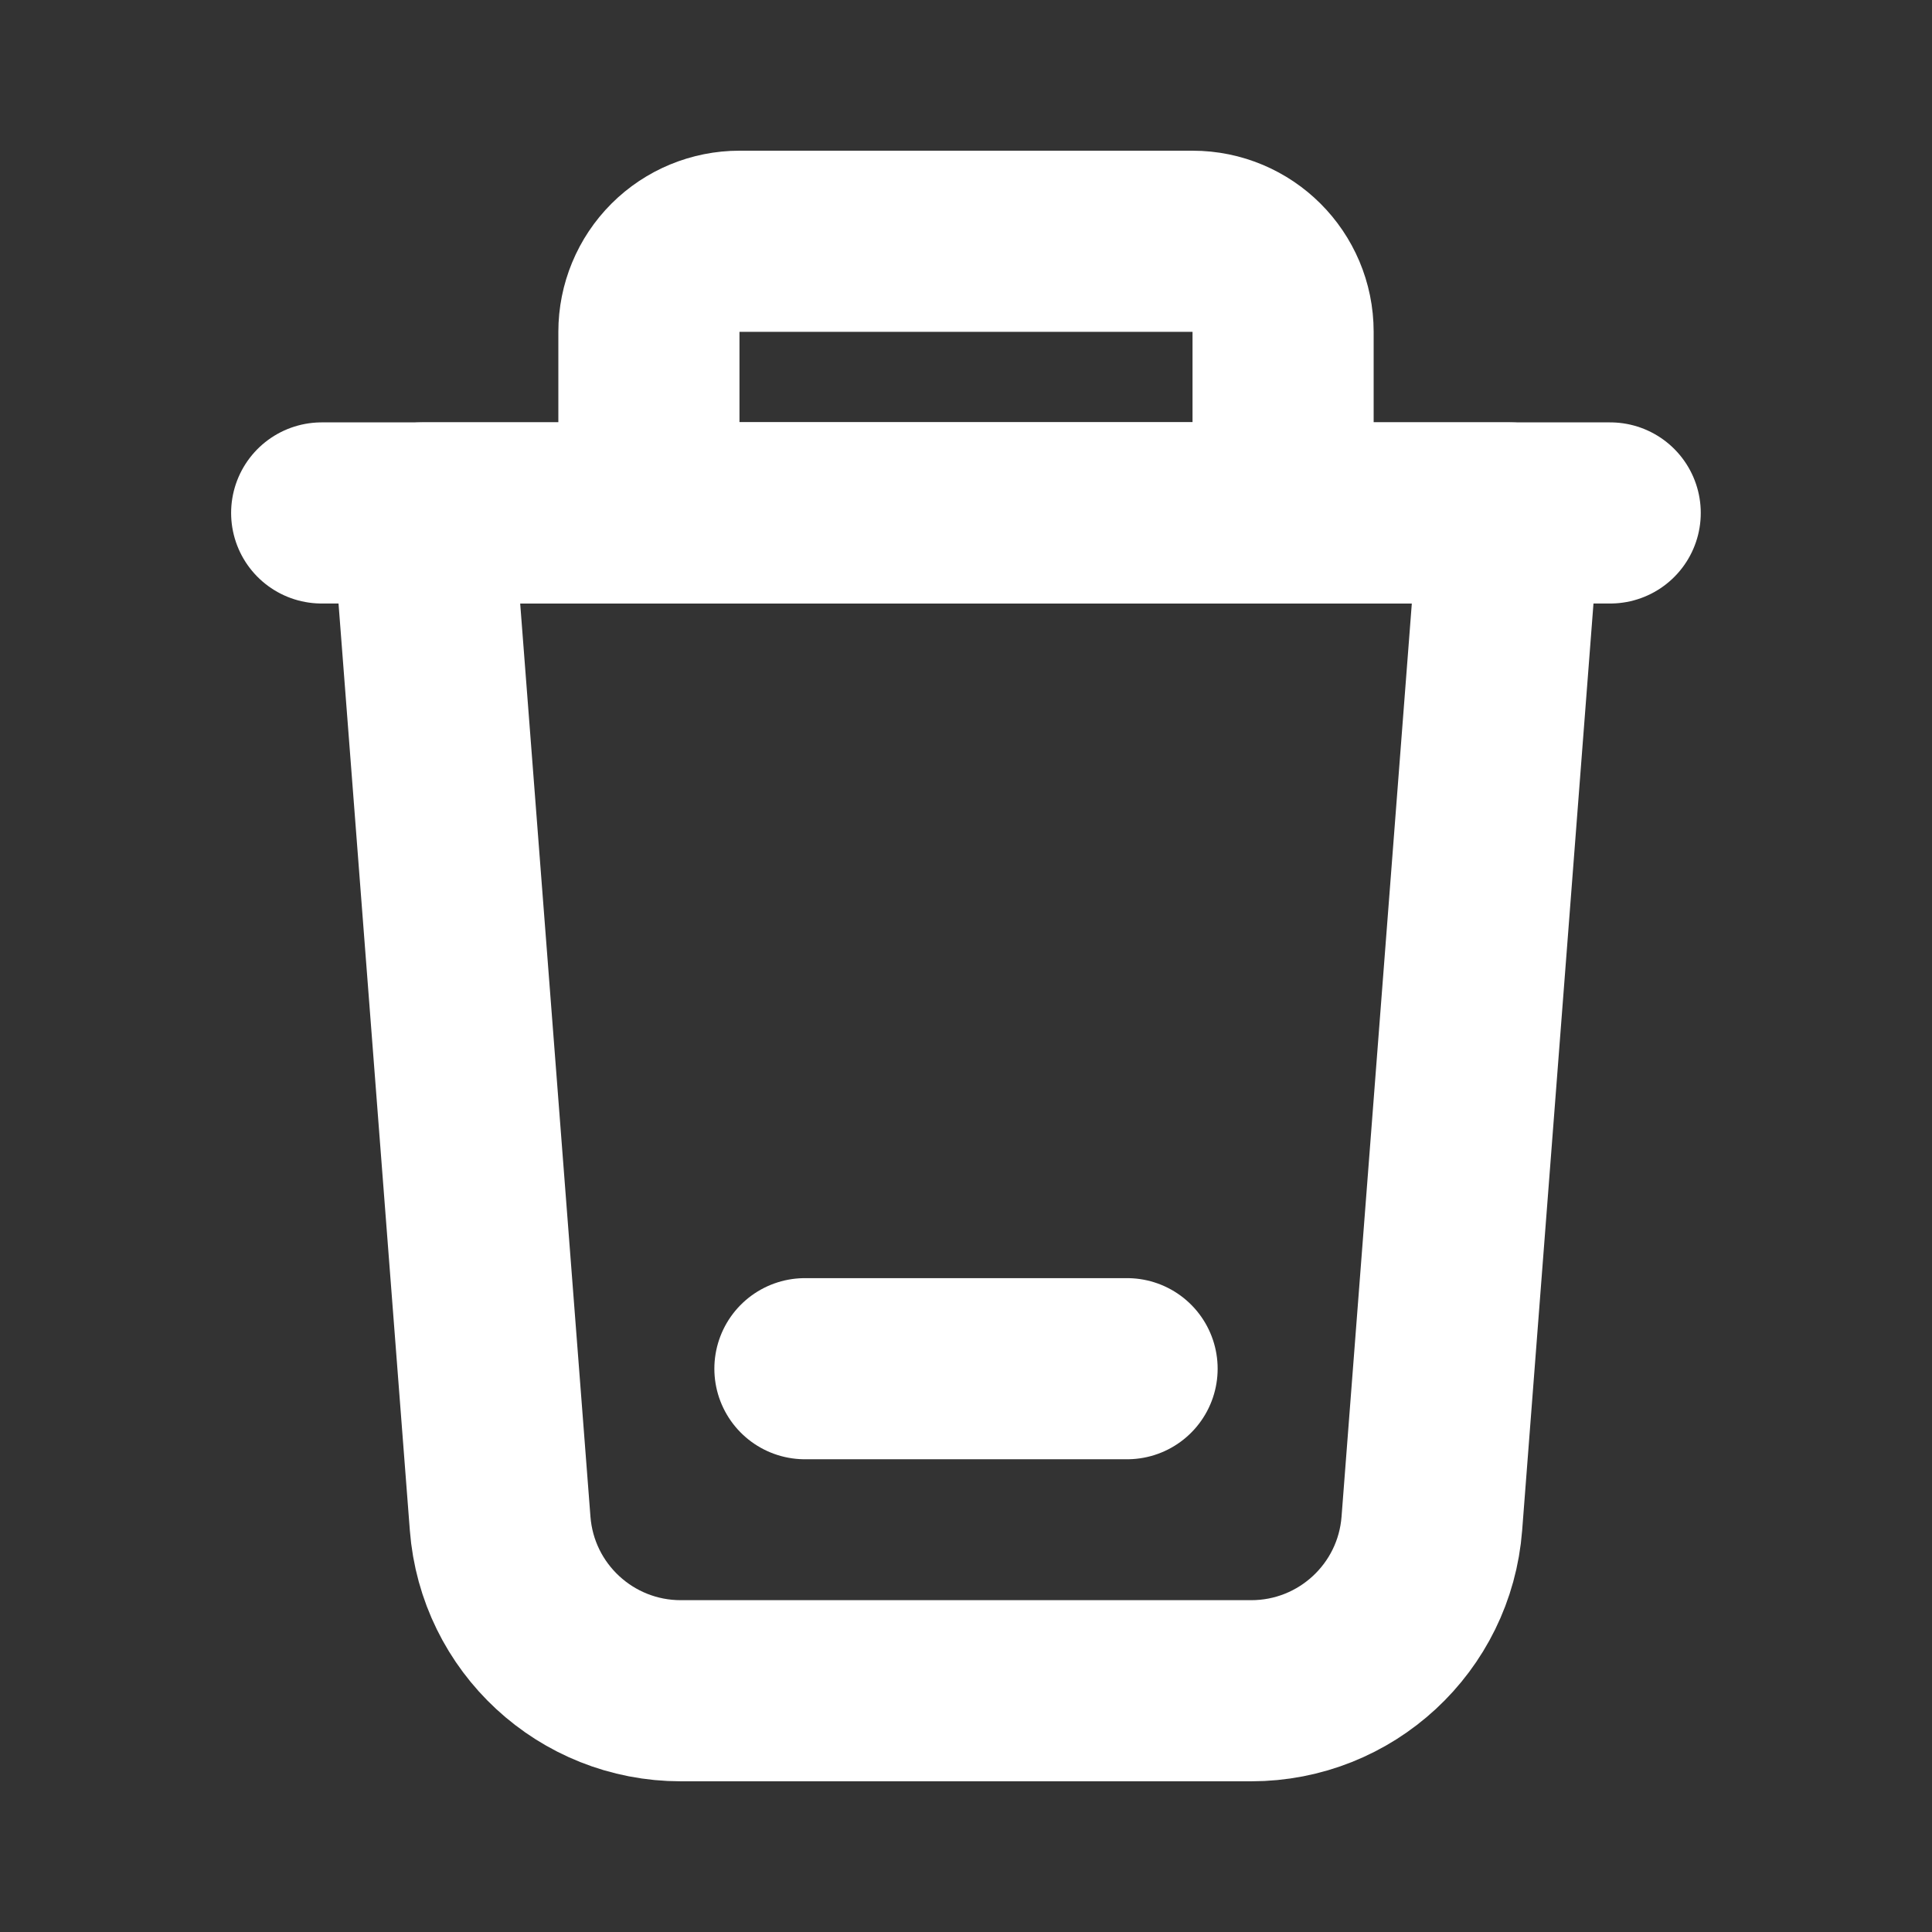 <svg width="16" height="16" viewBox="0 0 16 16" fill="none" xmlns="http://www.w3.org/2000/svg">
<rect x="0" y="0" width="16" height="16" fill="#333333" stroke="none"/>
<g id="icon / icon__trash">
<path id="Path" fill-rule="evenodd" clip-rule="evenodd" d="M10.362 14.002H5.638C4.854 14.002 4.202 13.399 4.142 12.617L3.498 4.248H12.502L11.858 12.617C11.798 13.399 11.146 14.002 10.362 14.002V14.002Z" stroke="white" stroke-width="1.5" stroke-linecap="round" stroke-linejoin="round"/>
<path id="Path_2" d="M13.335 4.248H2.664" stroke="white" stroke-width="1.5" stroke-linecap="round" stroke-linejoin="round"/>
<path id="Path_3" fill-rule="evenodd" clip-rule="evenodd" d="M6.124 1.998H9.876C10.29 1.998 10.626 2.333 10.626 2.748V4.248H5.374V2.748C5.374 2.549 5.453 2.358 5.594 2.217C5.734 2.077 5.925 1.998 6.124 1.998Z" stroke="white" stroke-width="1.5" stroke-linecap="round" stroke-linejoin="round"/>
<path id="Path_4" d="M6.666 11.335H9.334" stroke="white" stroke-width="1.5" stroke-linecap="round" stroke-linejoin="round"/>
</g>
</svg>
